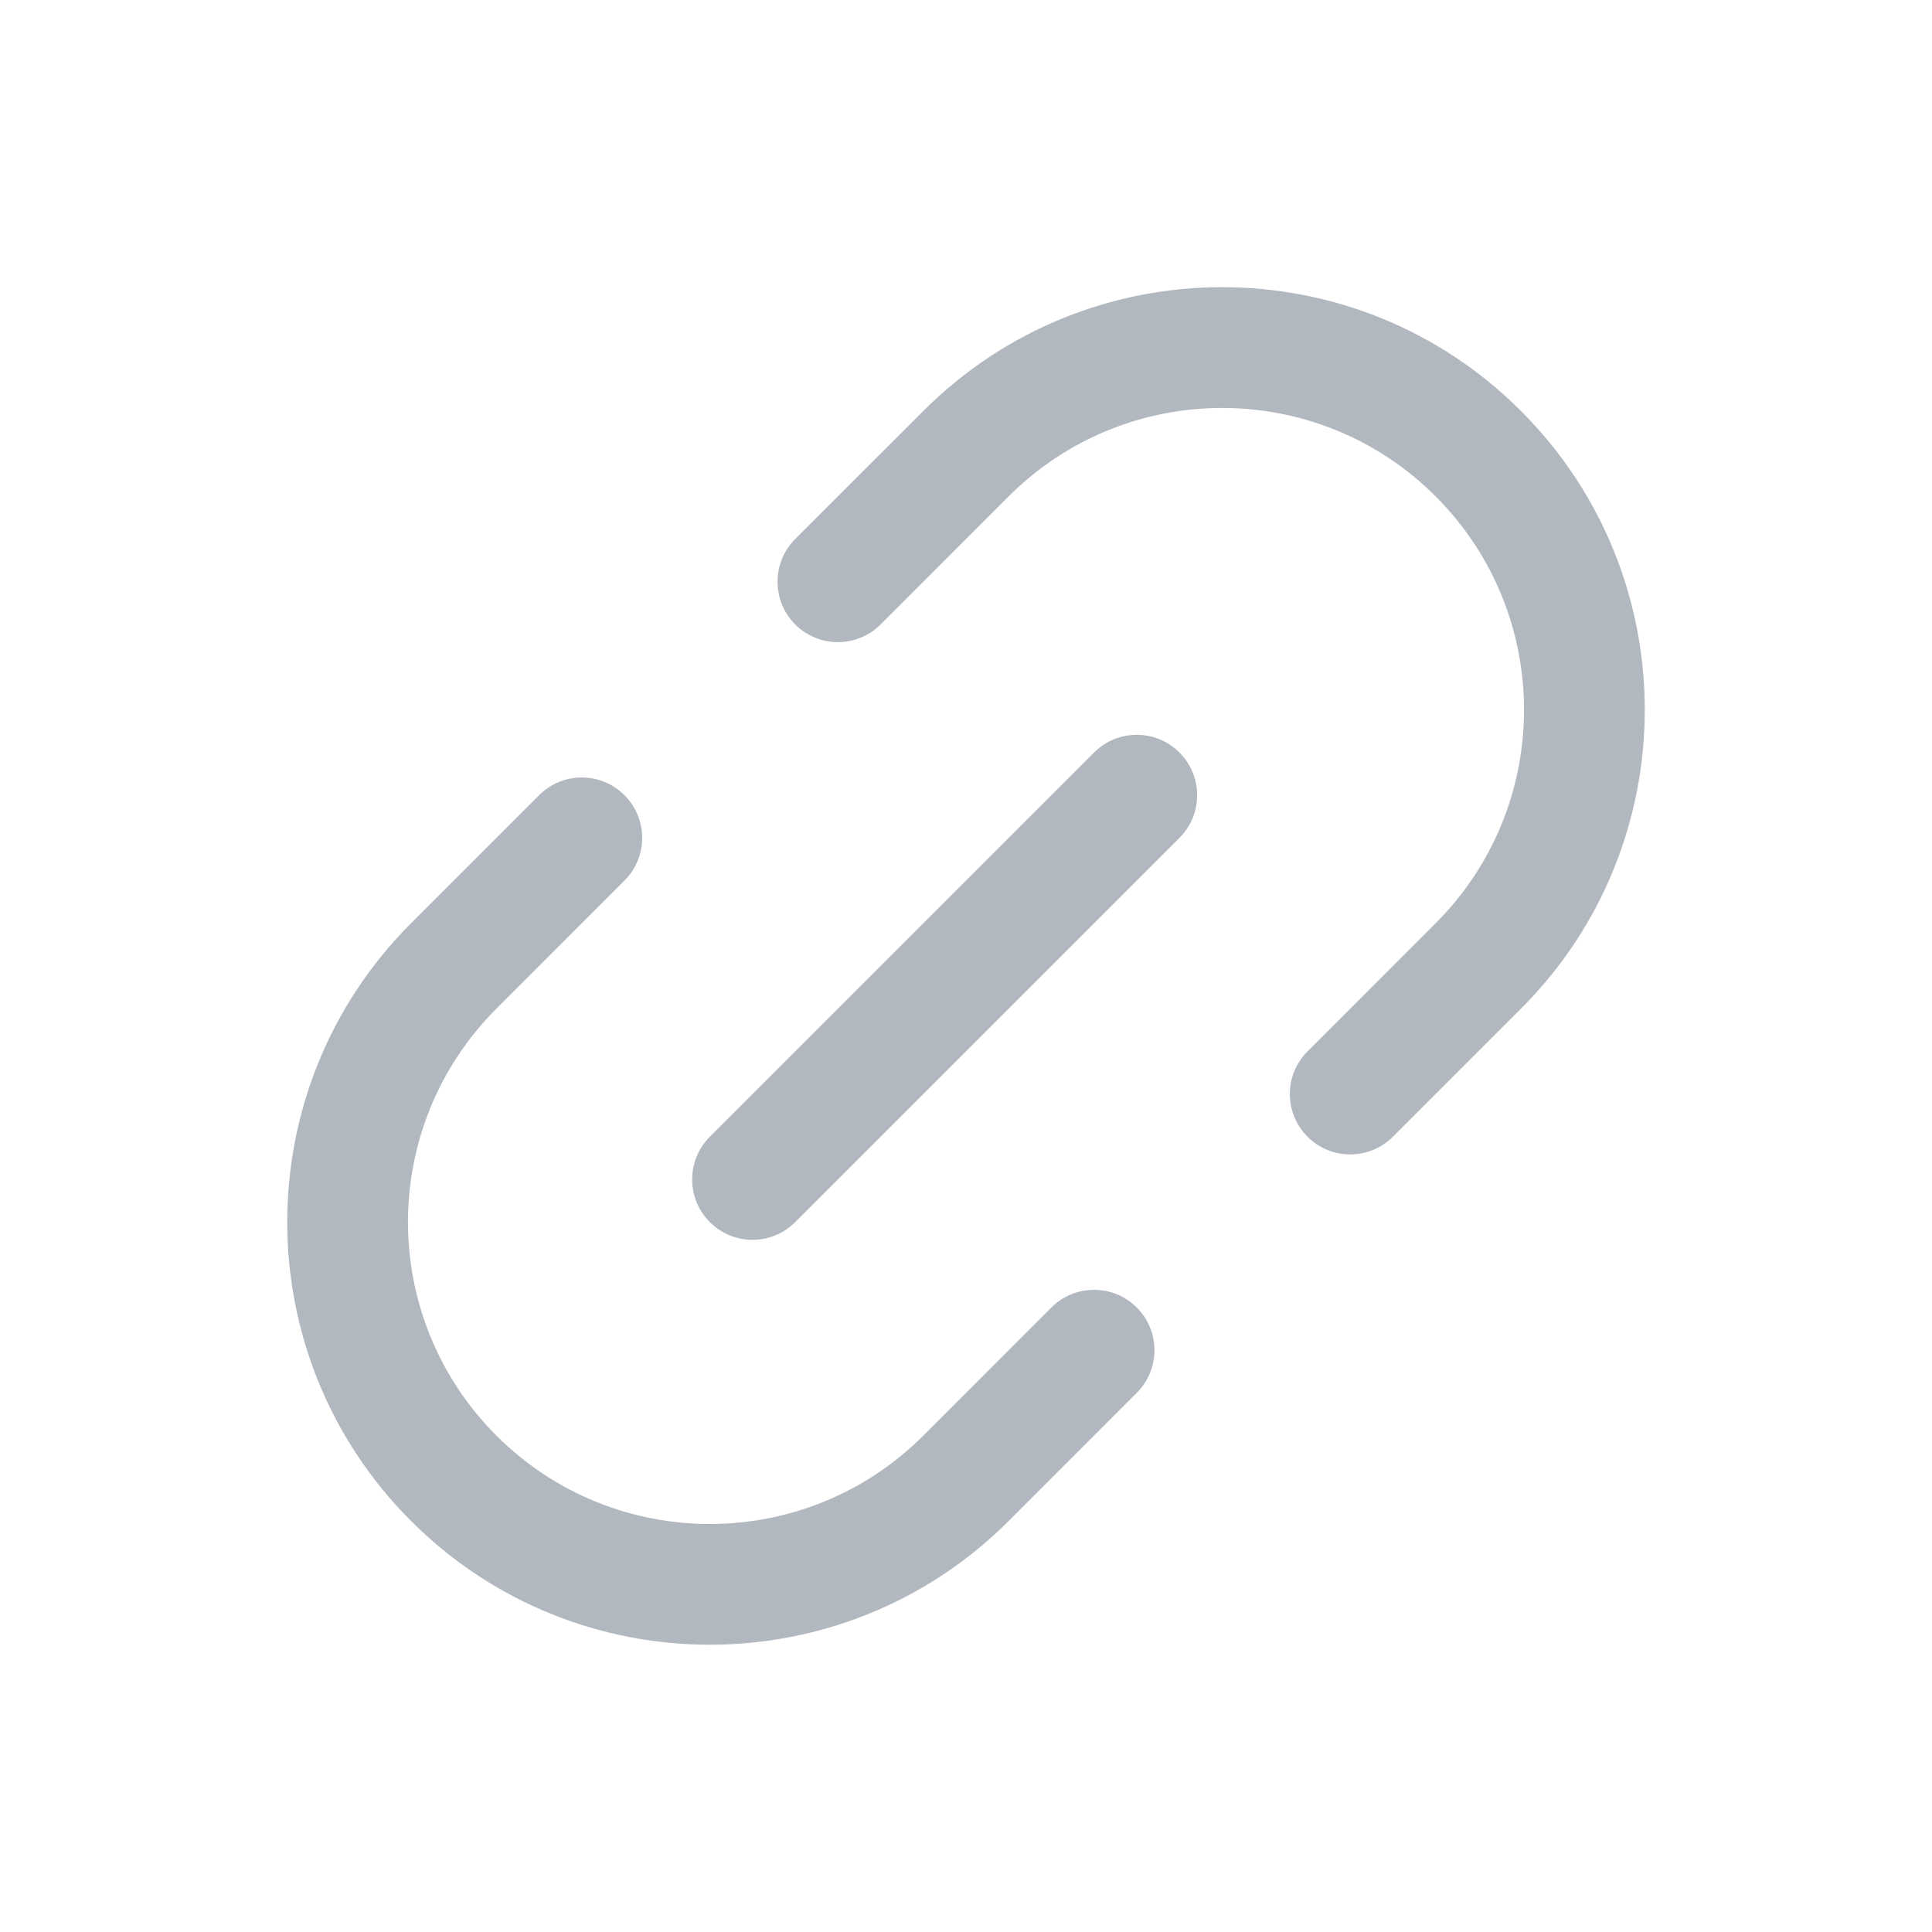 <svg width="32" height="32" viewBox="0 0 32 32" fill="none" xmlns="http://www.w3.org/2000/svg">
<path d="M25.192 6.807C22.459 4.073 18.026 4.073 15.293 6.807L13.171 8.928C12.781 9.319 12.781 9.952 13.171 10.343C13.562 10.733 14.195 10.733 14.586 10.343L16.707 8.221C18.66 6.269 21.826 6.269 23.778 8.221C25.731 10.174 25.731 13.34 23.778 15.292L21.657 17.414C21.266 17.804 21.266 18.437 21.657 18.828C22.047 19.218 22.68 19.218 23.071 18.828L25.192 16.707C27.926 13.973 27.926 9.541 25.192 6.807Z" fill="#B2B8BF"/>
<path d="M10.343 14.585C10.734 14.195 10.734 13.562 10.343 13.171C9.953 12.78 9.319 12.78 8.929 13.171L6.808 15.292C4.074 18.026 4.074 22.458 6.808 25.192C9.541 27.925 13.973 27.925 16.707 25.192L18.828 23.07C19.219 22.68 19.219 22.047 18.828 21.656C18.438 21.266 17.805 21.266 17.414 21.656L15.293 23.778C13.34 25.73 10.174 25.73 8.222 23.778C6.269 21.825 6.269 18.659 8.222 16.707L10.343 14.585Z" fill="#B2B8BF"/>
<path d="M19.535 13.878C19.926 13.488 19.926 12.854 19.535 12.464C19.145 12.073 18.512 12.073 18.121 12.464L11.757 18.828C11.367 19.218 11.367 19.852 11.757 20.242C12.148 20.633 12.781 20.633 13.171 20.242L19.535 13.878Z" fill="#B2B8BF"/>
</svg>
